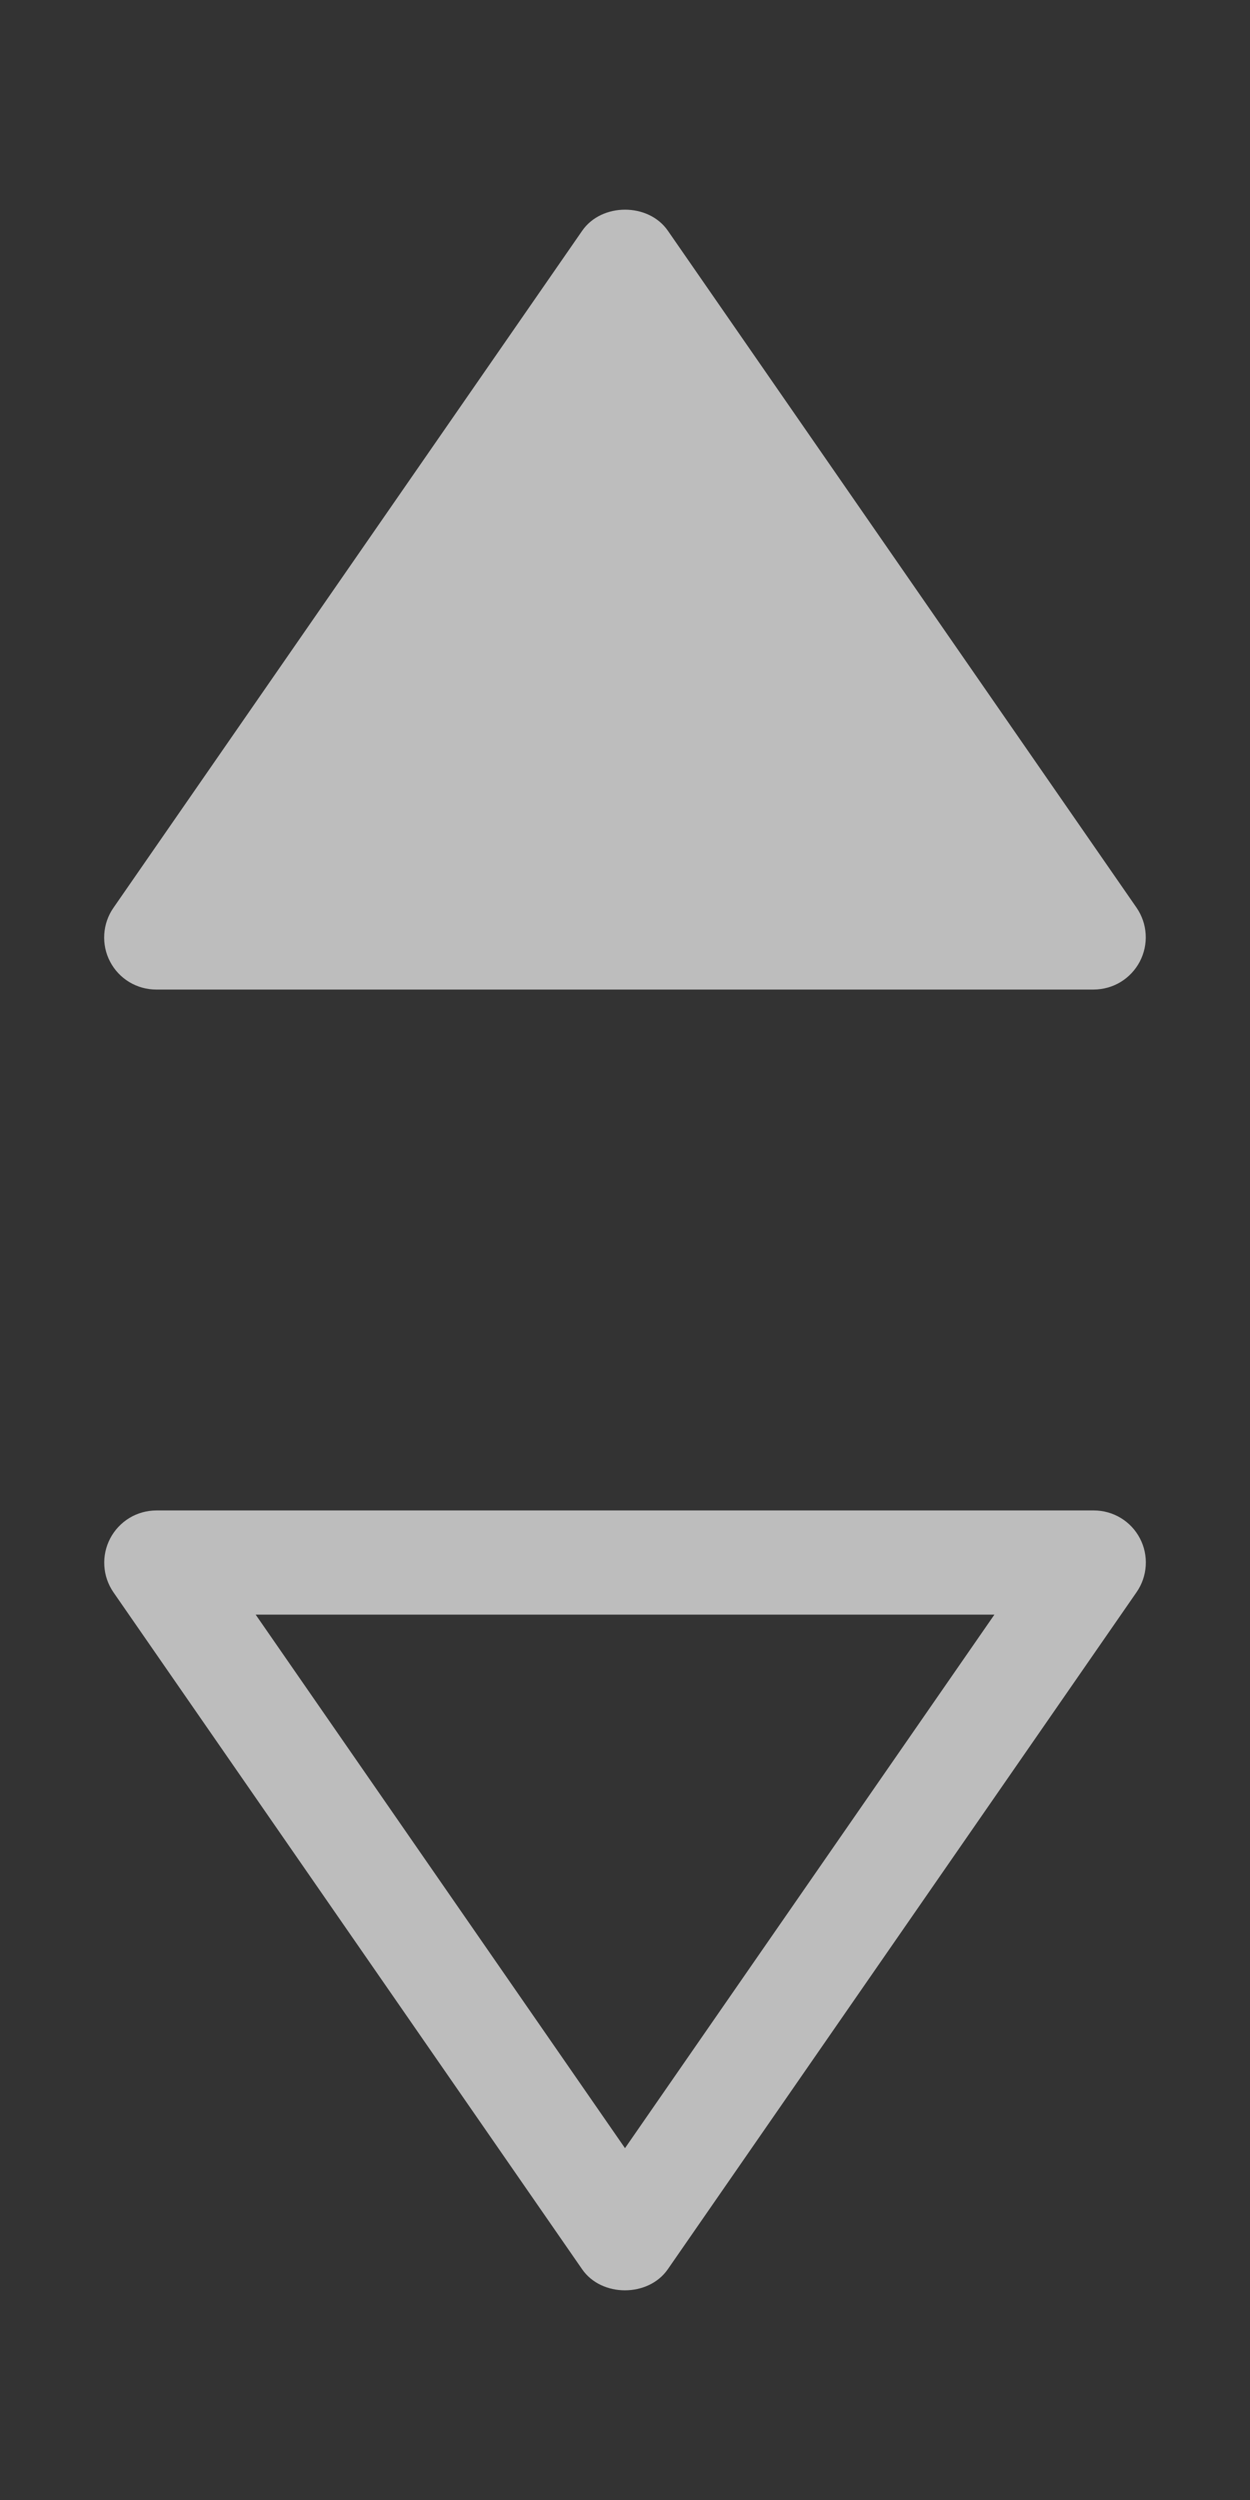 <svg width="17" height="34" viewBox="0 0 17 34" fill="none" xmlns="http://www.w3.org/2000/svg">
<rect x="0" y="0" width="17" height="34" fill="#333333" stroke="none"/>
<g opacity="0.7">
<path d="M2.125 13.458H14.875C15.004 13.457 15.131 13.422 15.241 13.355C15.351 13.288 15.441 13.192 15.501 13.078C15.561 12.963 15.589 12.835 15.581 12.706C15.574 12.577 15.531 12.453 15.458 12.346L9.083 3.138C8.819 2.756 8.183 2.756 7.918 3.138L1.543 12.346C1.469 12.452 1.426 12.577 1.418 12.706C1.41 12.835 1.437 12.964 1.497 13.078C1.557 13.193 1.647 13.289 1.758 13.356C1.869 13.423 1.996 13.458 2.125 13.458Z" fill="#F8F8F8"/>
<path d="M14.875 20.542H2.125C1.996 20.543 1.869 20.578 1.759 20.645C1.649 20.712 1.559 20.808 1.499 20.922C1.439 21.037 1.411 21.165 1.419 21.294C1.426 21.423 1.469 21.547 1.542 21.654L7.917 30.862C8.181 31.244 8.817 31.244 9.082 30.862L15.457 21.654C15.531 21.548 15.574 21.423 15.582 21.294C15.59 21.165 15.563 21.036 15.503 20.922C15.443 20.807 15.353 20.711 15.242 20.644C15.131 20.577 15.004 20.542 14.875 20.542ZM8.5 29.215L3.477 21.959H13.524L8.5 29.215Z" fill="#F8F8F8"/>
</g>
</svg>
